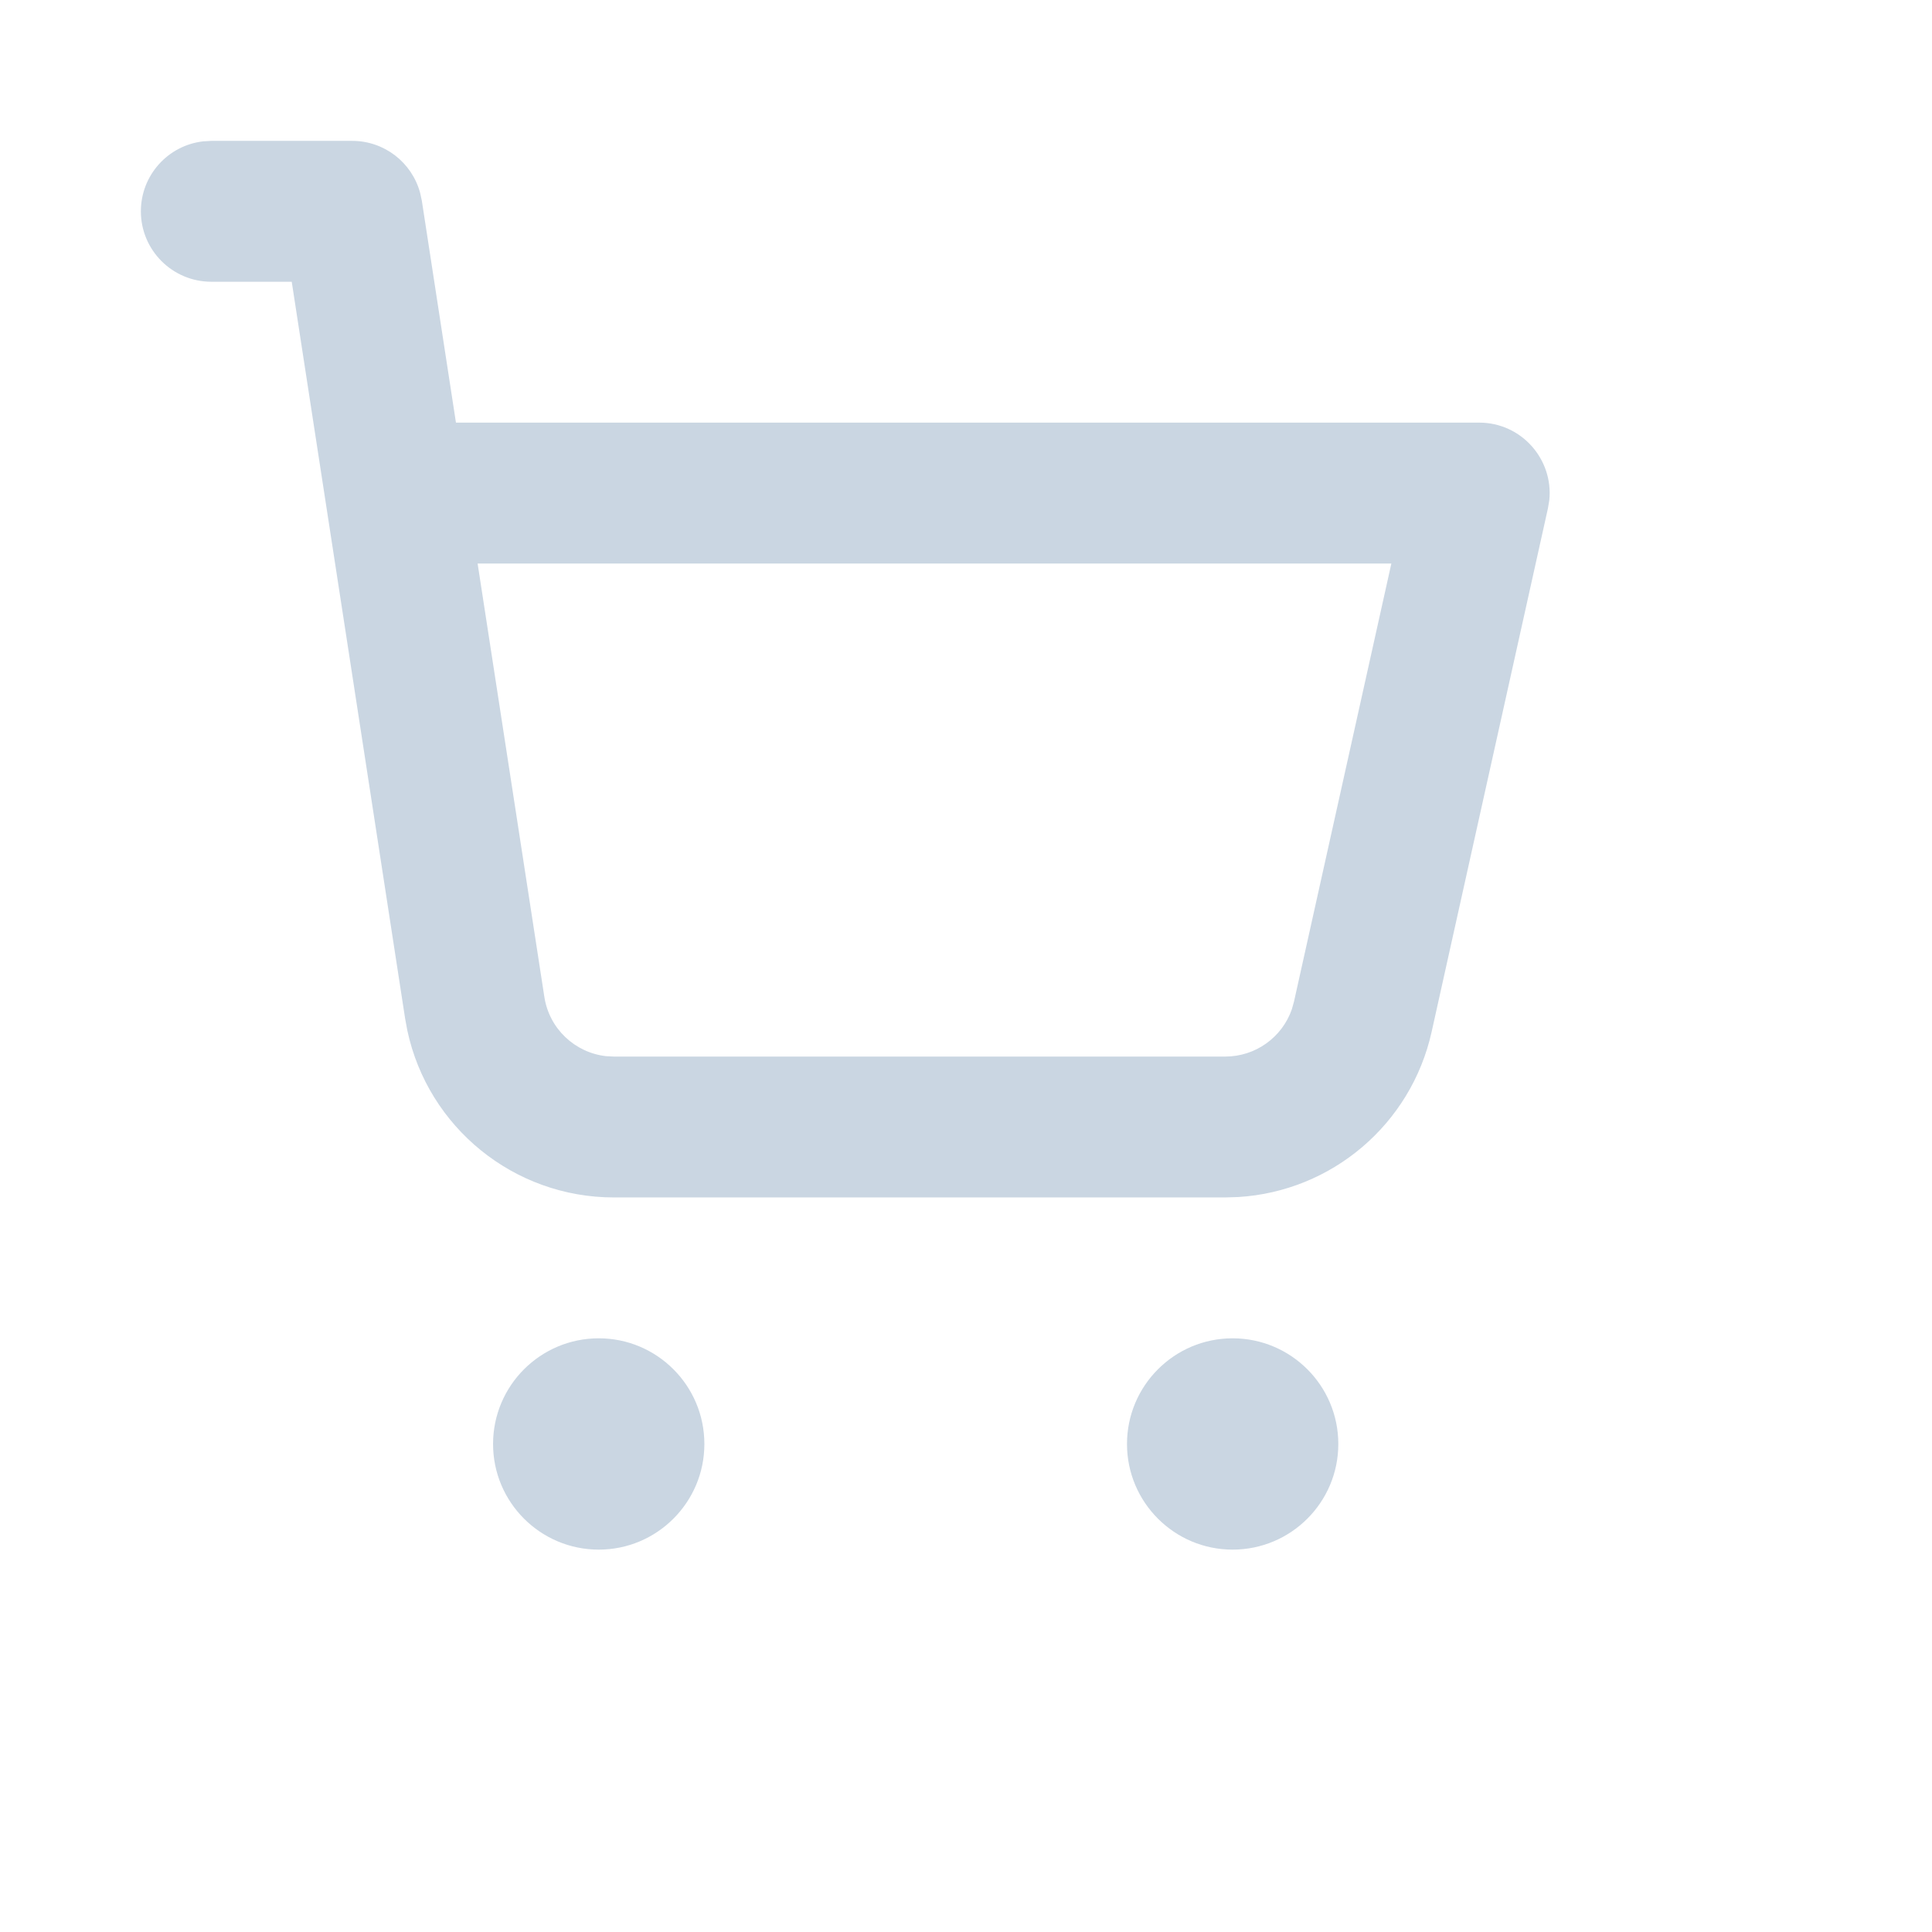 <svg viewBox="0 0 24 24" fill="none" xmlns="http://www.w3.org/2000/svg">
  <path
    fill-rule="evenodd"
    clip-rule="evenodd"
    d="M7.438 16.625C8.162 16.625 8.75 17.213 8.75 17.938C8.75 18.662 8.162 19.25 7.438 19.25C6.713 19.25 6.125 18.662 6.125 17.938C6.125 17.213 6.713 16.625 7.438 16.625ZM15.312 16.625C16.037 16.625 16.625 17.213 16.625 17.938C16.625 18.662 16.037 19.25 15.312 19.25C14.588 19.25 14 18.662 14 17.938C14 17.213 14.588 16.625 15.312 16.625ZM2.625 1.75H4.375C4.774 1.75 5.117 2.018 5.219 2.396L5.24 2.492L5.664 5.25H18.375C18.9 5.25 19.298 5.706 19.246 6.213L19.229 6.315L17.784 12.819C17.528 13.968 16.543 14.8 15.381 14.87L15.221 14.875H7.626C6.383 14.875 5.317 14.004 5.06 12.801L5.032 12.649L3.624 3.5H2.625C2.142 3.5 1.75 3.108 1.75 2.625C1.75 2.176 2.088 1.806 2.523 1.756L2.625 1.75H4.375H2.625ZM17.284 7H5.933L6.762 12.383C6.822 12.777 7.14 13.076 7.528 13.12L7.626 13.125H15.221C15.597 13.125 15.927 12.886 16.048 12.537L16.075 12.44L17.284 7Z"
    fill="#CAD6E2"
  />
</svg>
